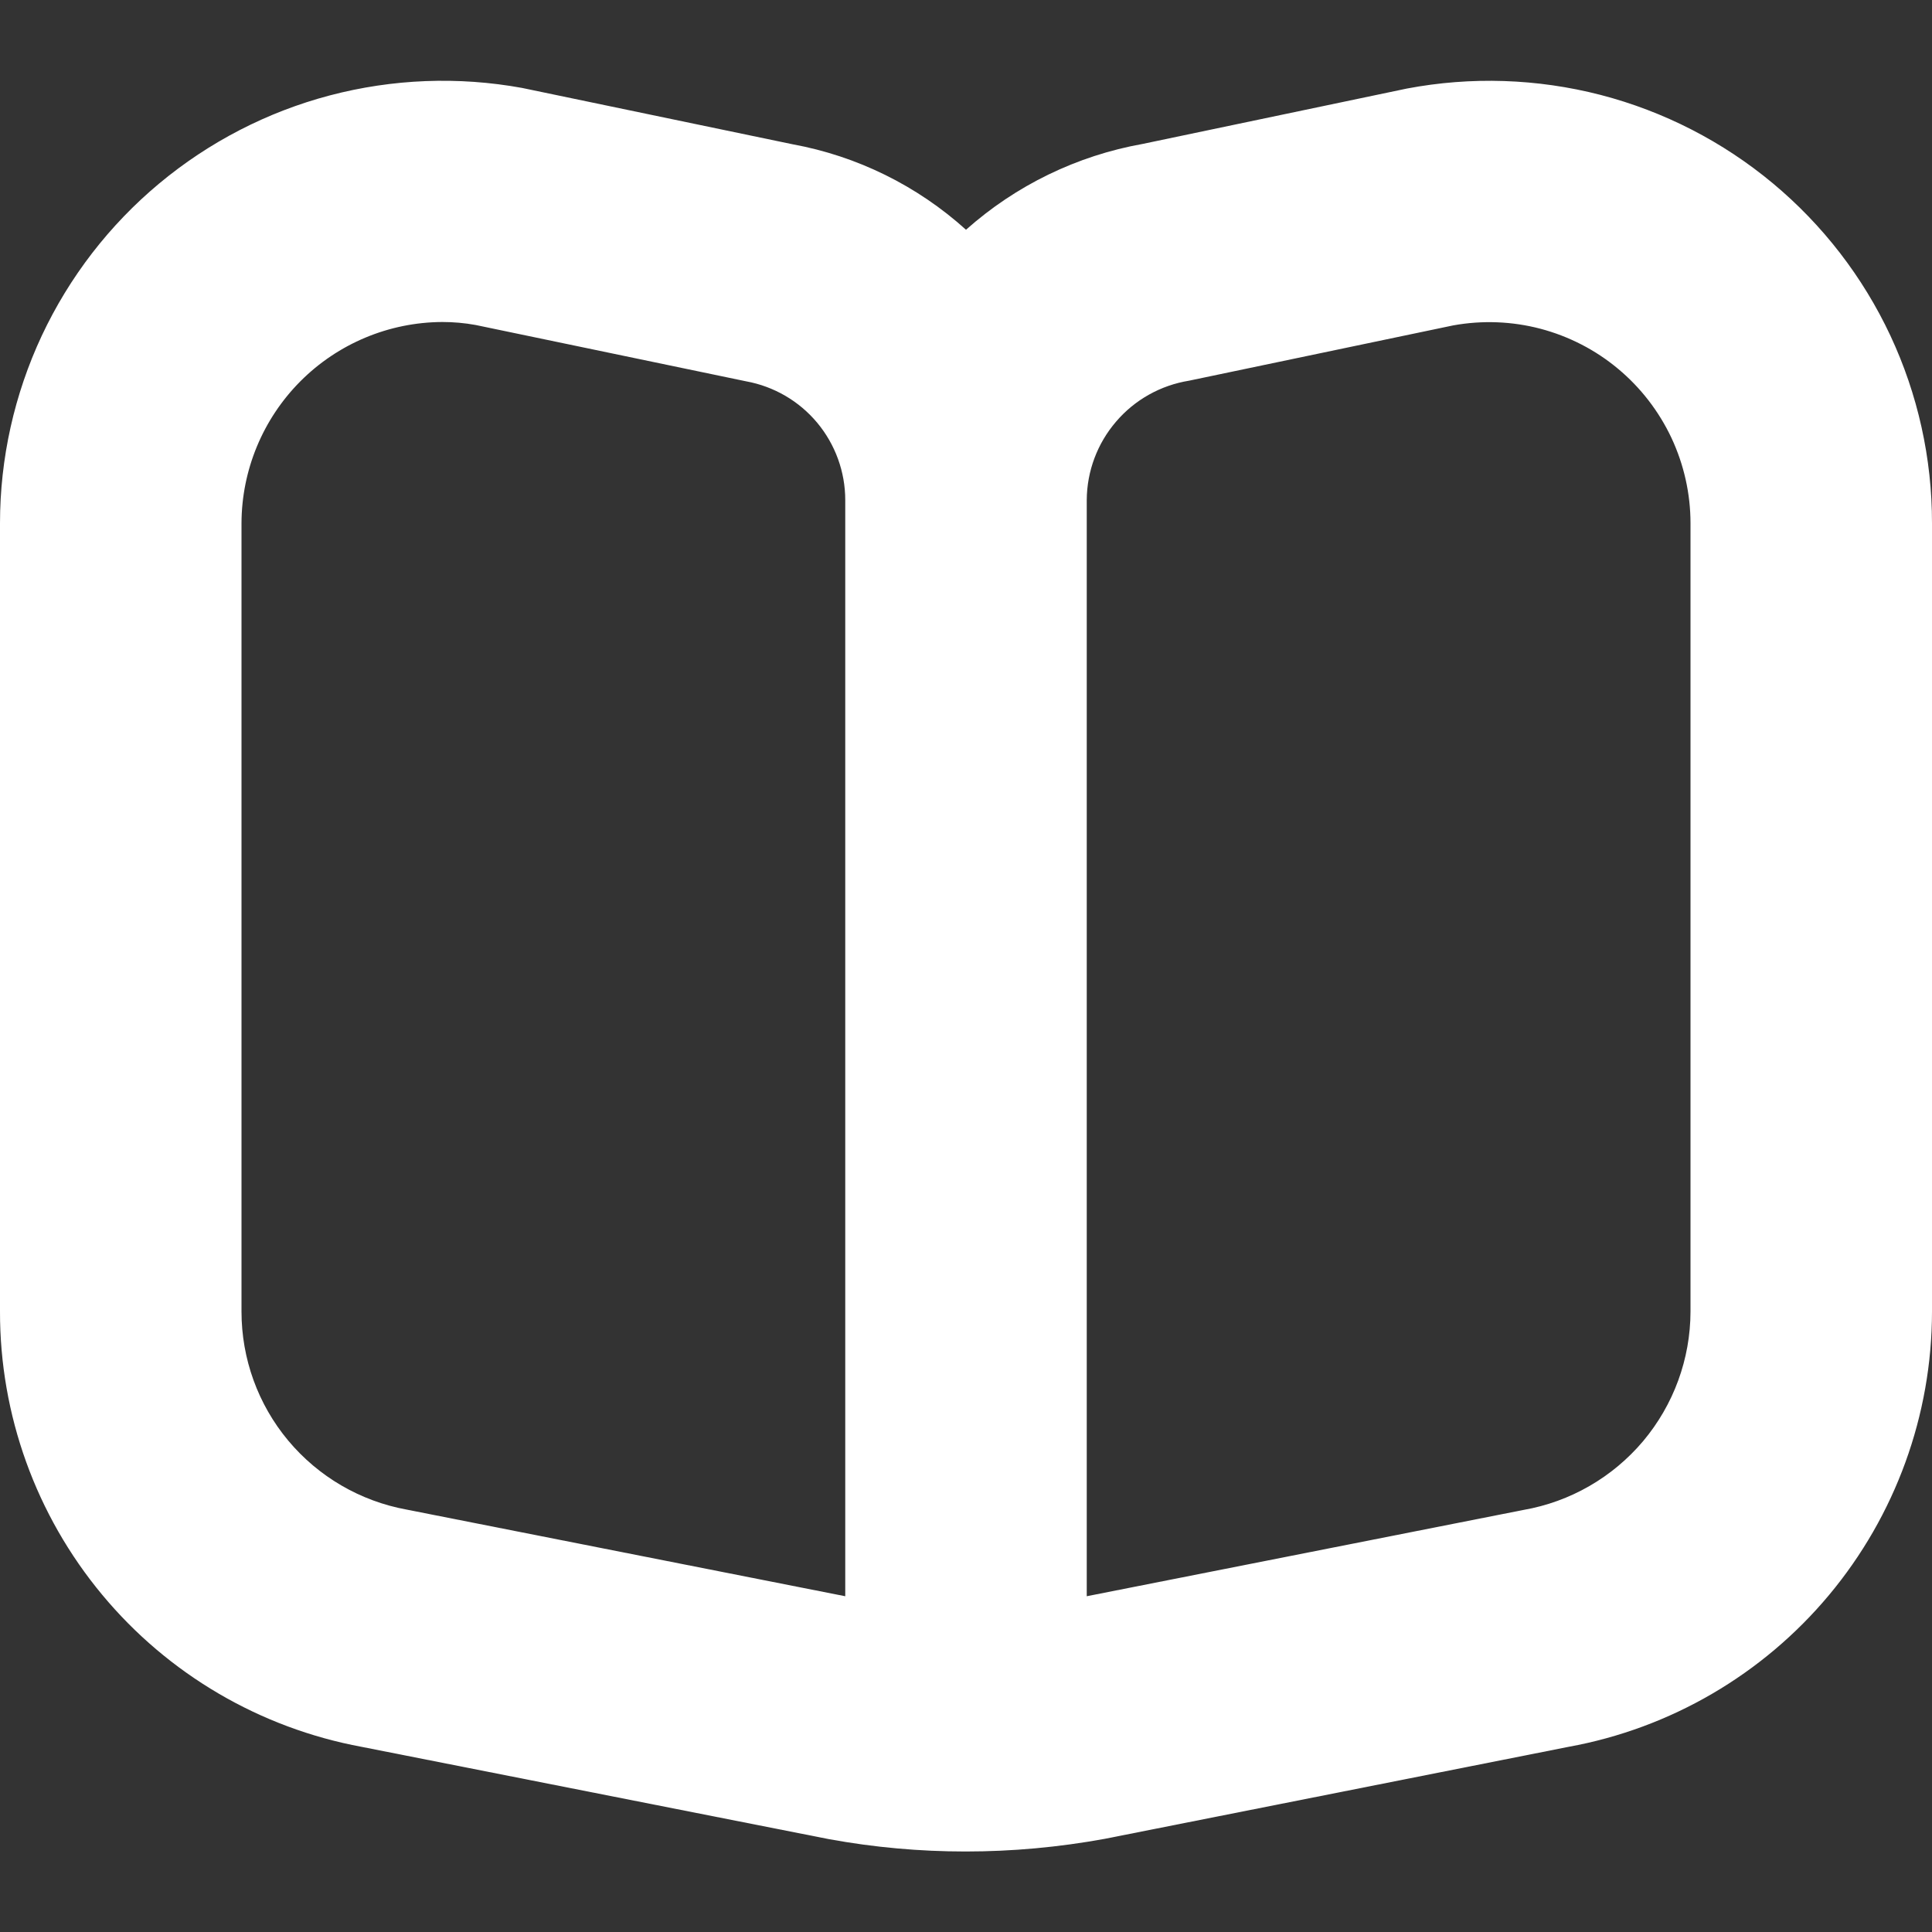 <svg width="24" height="24" viewBox="0 0 24 24" fill="none" xmlns="http://www.w3.org/2000/svg">
<rect x="0" y="0" width="24" height="24" fill="#333333" stroke="none"/>
<g clip-path="url(#clip0_23_604)">
<path d="M22.024 2.278C21.4 1.758 20.669 1.383 19.883 1.179C19.096 0.976 18.275 0.949 17.477 1.1L14.194 1.788C13.378 1.934 12.619 2.303 12 2.854C11.394 2.307 10.648 1.939 9.845 1.792L6.484 1.092C5.692 0.948 4.877 0.98 4.098 1.185C3.32 1.39 2.596 1.764 1.977 2.28C1.359 2.795 0.861 3.441 0.519 4.17C0.178 4.899 0 5.695 -0 6.5V16.292C-0.002 17.577 0.447 18.821 1.268 19.809C2.088 20.797 3.23 21.466 4.493 21.7L10.3 22.847C10.859 22.949 11.426 23 11.994 23C12.573 23 13.152 22.947 13.722 22.843L19.484 21.7C20.75 21.47 21.896 20.802 22.721 19.814C23.546 18.826 23.999 17.58 24 16.293V6.5C24.001 5.694 23.824 4.898 23.483 4.169C23.141 3.439 22.643 2.794 22.024 2.278V2.278ZM10.5 19.829L5.053 18.753C4.477 18.648 3.956 18.345 3.58 17.895C3.205 17.446 3 16.879 3 16.293V6.5C3.002 5.839 3.265 5.205 3.732 4.736C4.199 4.268 4.832 4.003 5.494 4C5.633 4 5.771 4.012 5.908 4.037L9.269 4.737C9.614 4.8 9.927 4.982 10.152 5.252C10.376 5.521 10.5 5.861 10.5 6.212V19.829ZM21 16.293C20.999 16.882 20.79 17.452 20.411 17.903C20.031 18.353 19.505 18.656 18.925 18.757L13.5 19.829V6.212C13.502 5.854 13.631 5.509 13.864 5.238C14.096 4.966 14.418 4.786 14.771 4.729L18.053 4.042C18.413 3.977 18.783 3.991 19.137 4.084C19.491 4.178 19.82 4.347 20.101 4.582C20.382 4.816 20.608 5.11 20.764 5.441C20.919 5.773 21 6.134 21 6.5V16.293Z" fill="white"/>
</g>
<defs>
<clipPath id="clip0_23_604">
<rect width="24" height="24" fill="white"/>
</clipPath>
</defs>
</svg>
